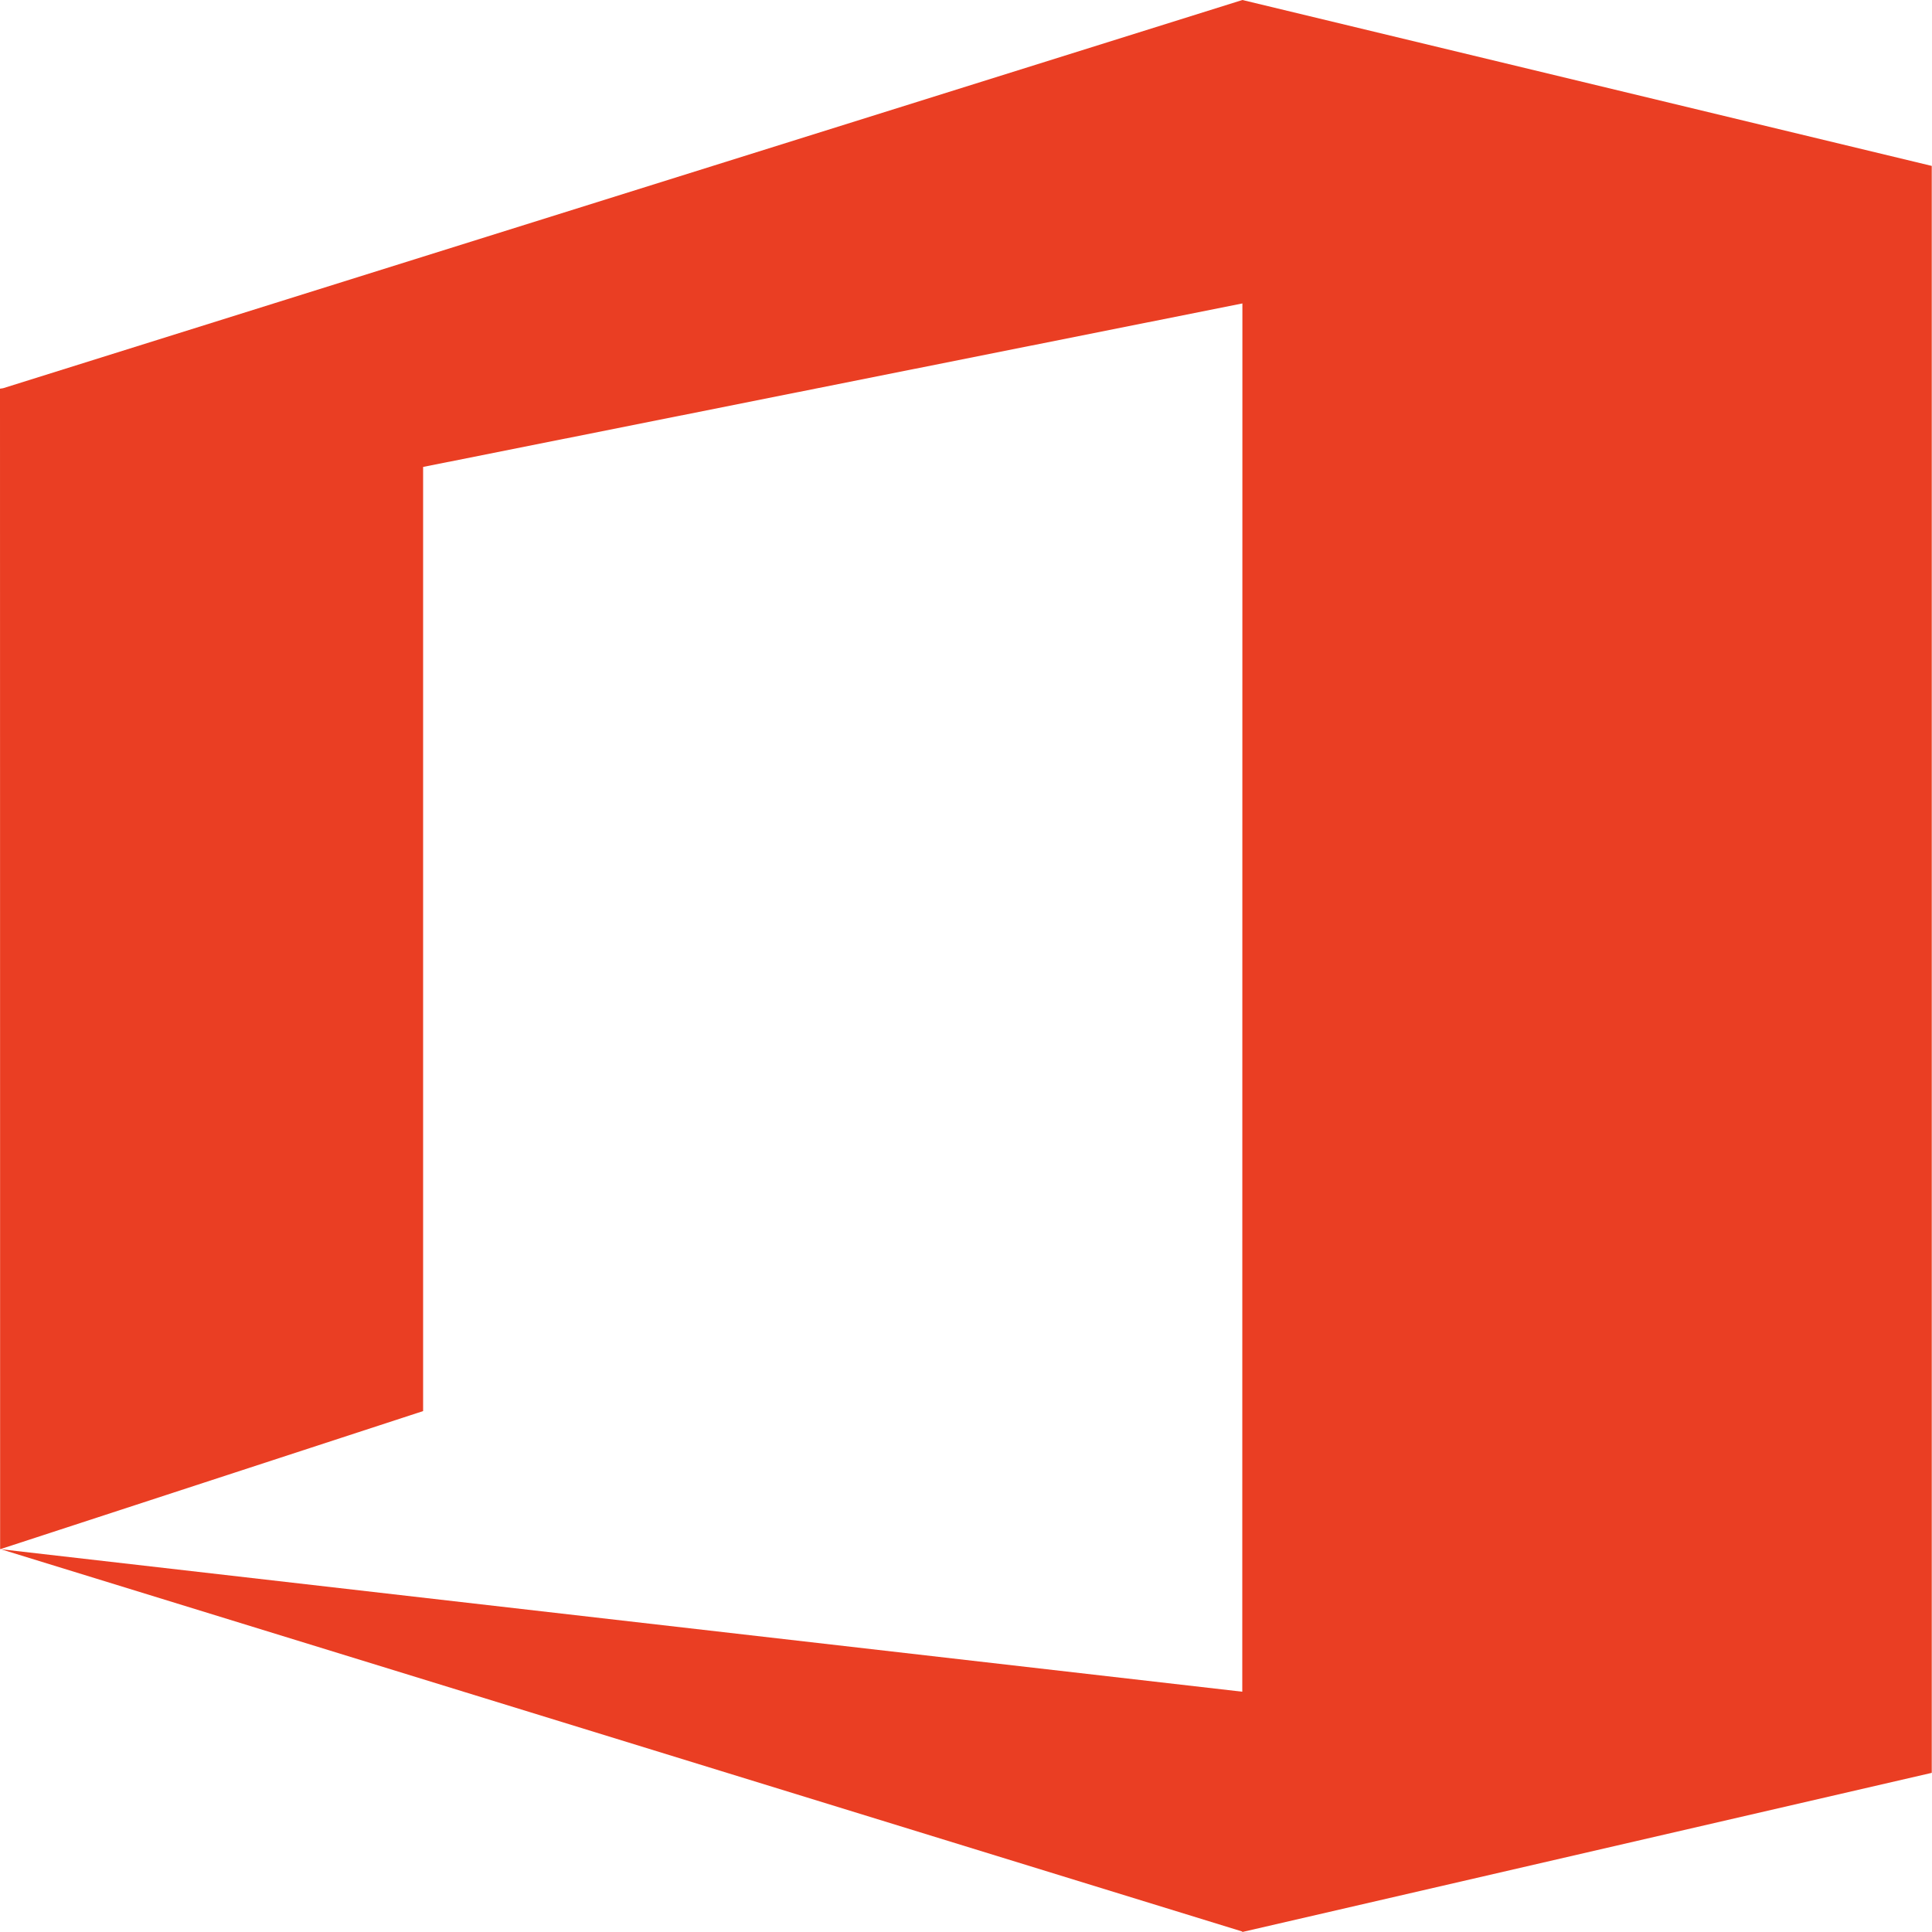 <?xml version="1.0" encoding="UTF-8" standalone="no"?>
<svg
   viewBox="0 0 16 16"
   shape-rendering="geometricPrecision"
   text-rendering="geometricPrecision"
   image-rendering="optimizeQuality"
   fill-rule="evenodd"
   clip-rule="evenodd"
   version="1.1"
   id="svg4"
   sodipodi:docname="office-365-icon.svg"
   width="16"
   height="16"
   inkscape:version="1.1.2 (0a00cf5339, 2022-02-04)"
   xmlns:inkscape="http://www.inkscape.org/namespaces/inkscape"
   xmlns:sodipodi="http://sodipodi.sourceforge.net/DTD/sodipodi-0.dtd"
   xmlns="http://www.w3.org/2000/svg"
   xmlns:svg="http://www.w3.org/2000/svg">
  <defs
     id="defs8" />
  <sodipodi:namedview
     id="namedview6"
     pagecolor="#ffffff"
     bordercolor="#666666"
     borderopacity="1.0"
     inkscape:pageshadow="2"
     inkscape:pageopacity="0.0"
     inkscape:pagecheckerboard="0"
     showgrid="false"
     width="16px"
     inkscape:zoom="0.01"
     inkscape:cx="139000"
     inkscape:cy="33700"
     inkscape:window-width="3840"
     inkscape:window-height="2479"
     inkscape:window-x="0"
     inkscape:window-y="0"
     inkscape:window-maximized="1"
     inkscape:current-layer="svg4" />
  <path
     fill="#ea3e23"
     d="m 16,14.667 -0.002,-7.67e-4 V 1.374 L 10.289,0 0.026,3.215 0,3.219 0.001,12.83 3.504,11.686 V 3.867 L 10.289,2.513 10.288,14.01 0.007,12.83 10.288,15.996 V 16 l 5.71,-1.318 v -0.015 z"
     id="path2"
     style="stroke-width:5.25555e-05" />
</svg>
